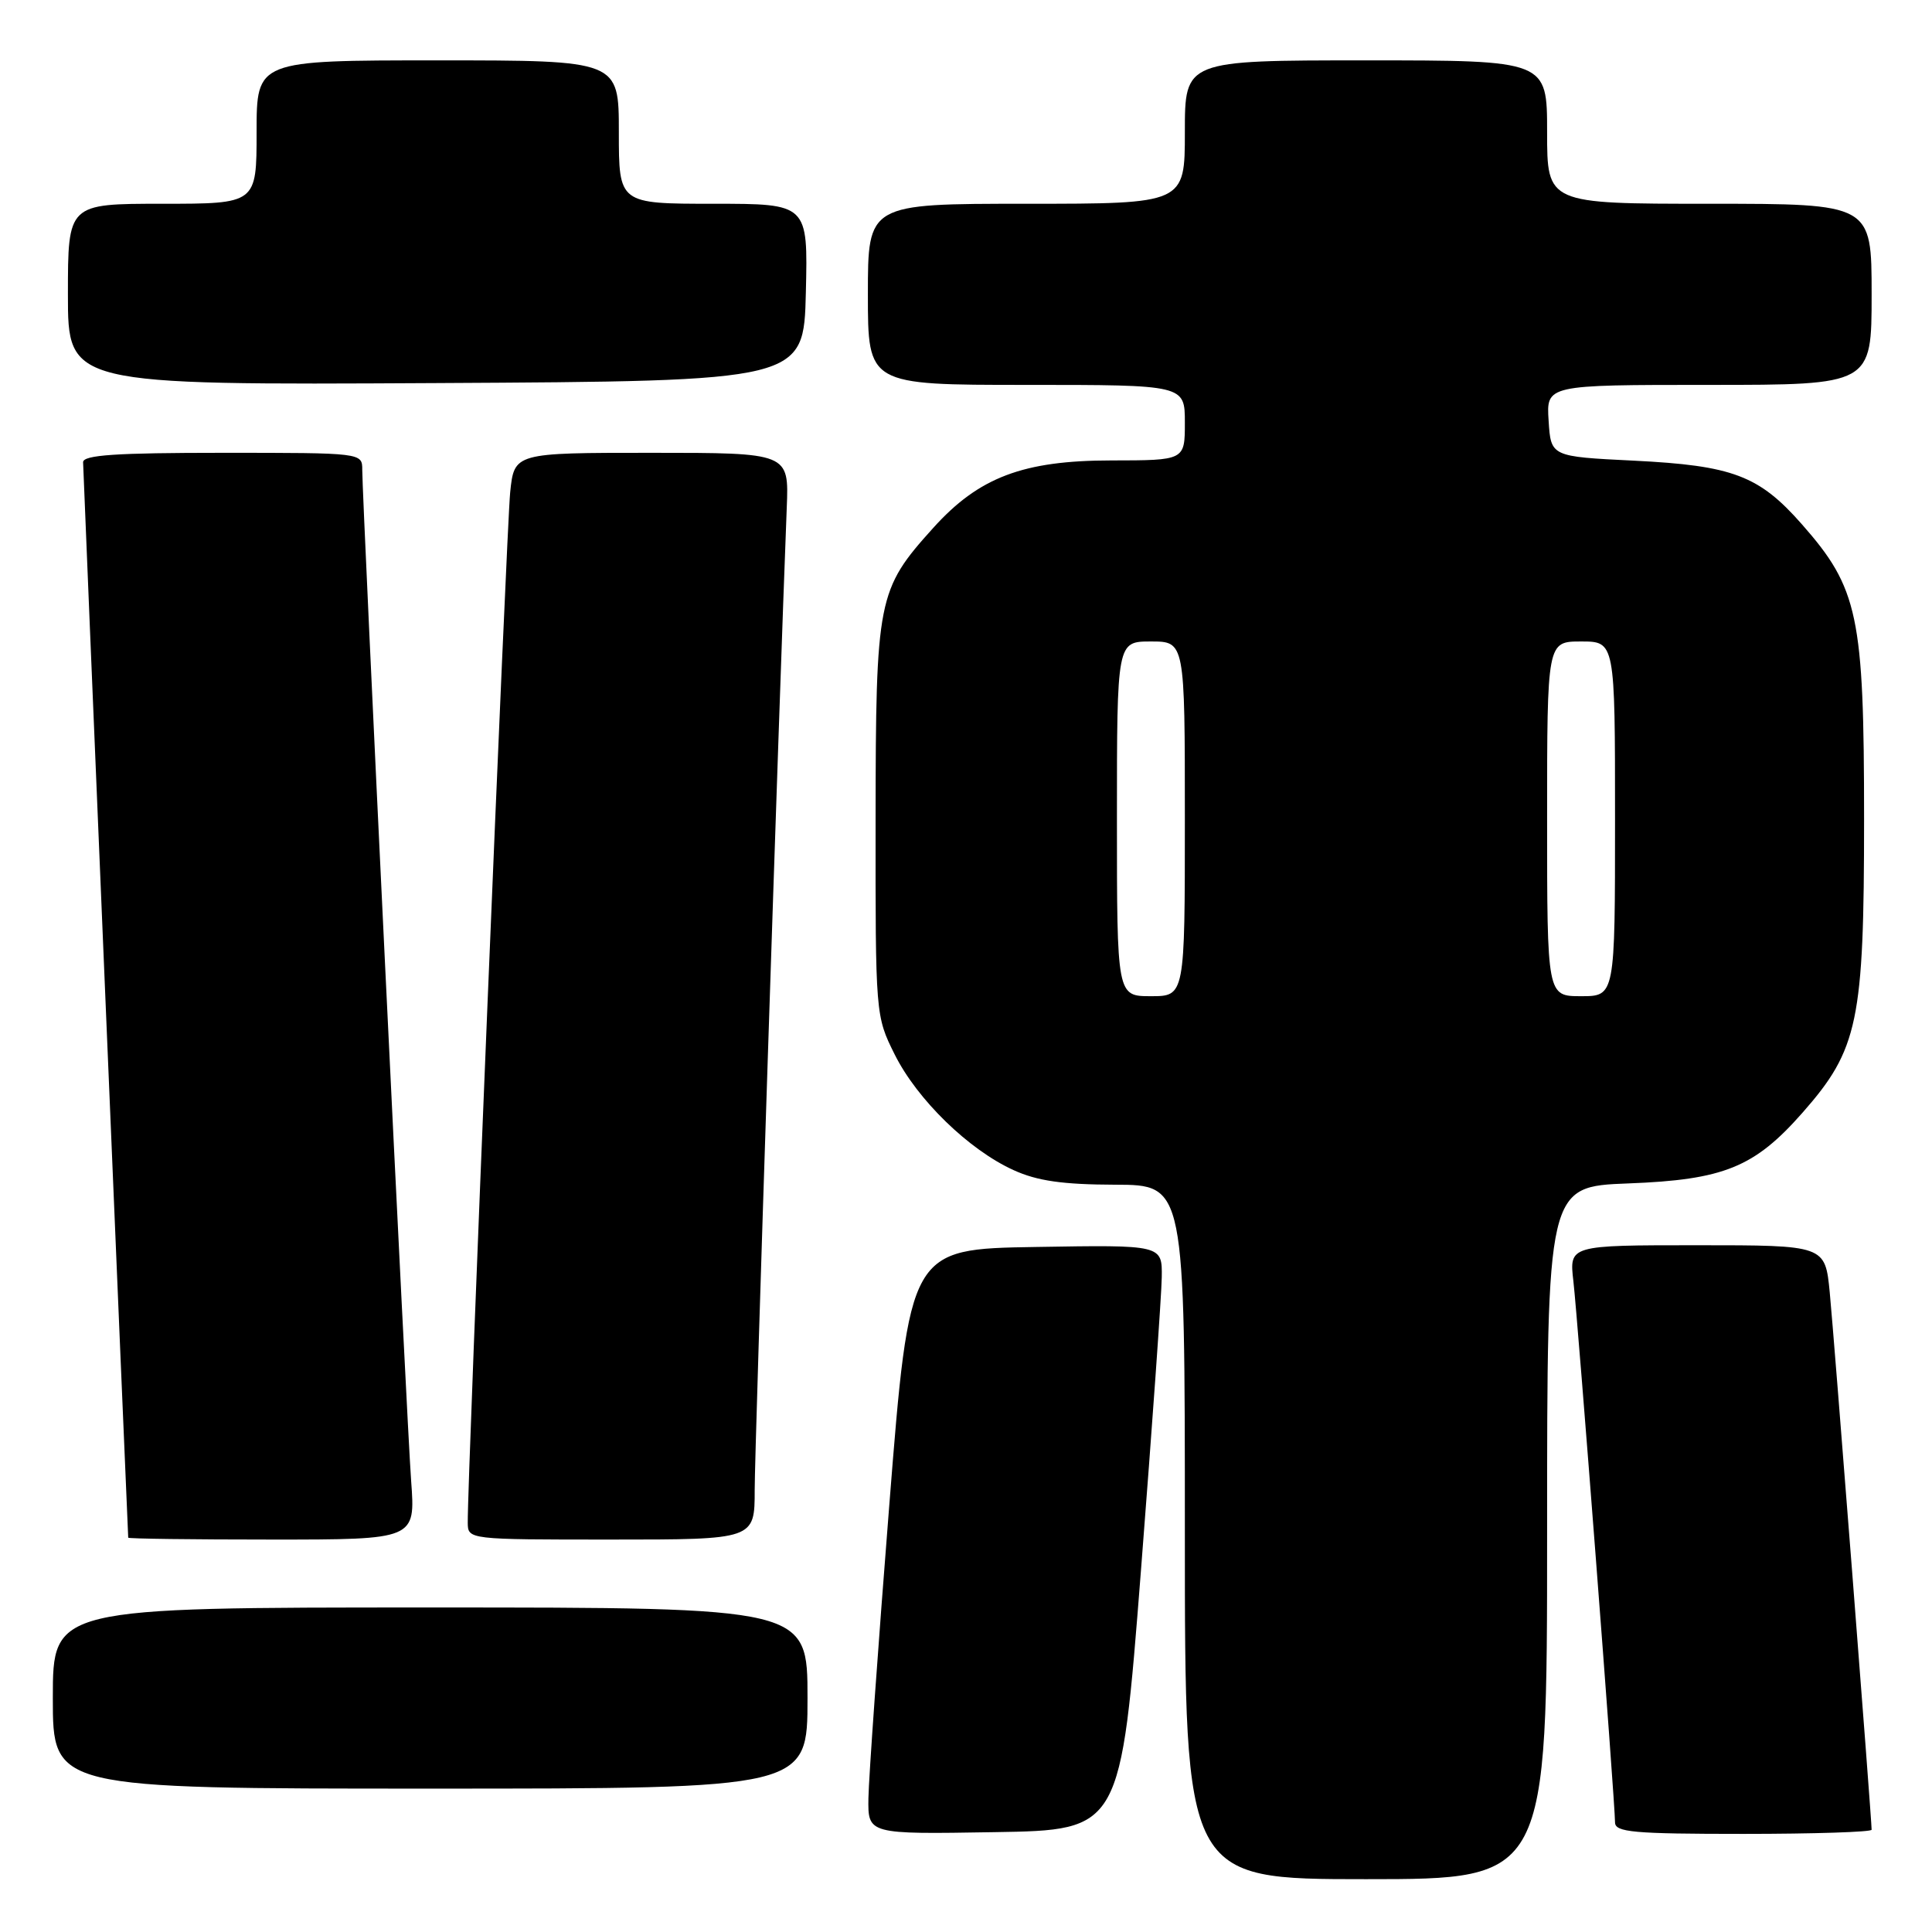 <?xml version="1.0" encoding="UTF-8" standalone="no"?>
<!DOCTYPE svg PUBLIC "-//W3C//DTD SVG 1.1//EN" "http://www.w3.org/Graphics/SVG/1.1/DTD/svg11.dtd" >
<svg xmlns="http://www.w3.org/2000/svg" xmlns:xlink="http://www.w3.org/1999/xlink" version="1.1" viewBox="0 0 256 256">
 <g >
 <path fill="currentColor"
d=" M 205.00 203.11 C 205.00 157.22 205.00 157.22 215.75 156.81 C 228.41 156.33 232.47 154.68 238.84 147.44 C 246.23 139.05 247.00 135.35 247.00 108.50 C 247.00 81.59 246.23 77.95 238.76 69.47 C 233.08 63.01 229.60 61.69 216.50 61.04 C 205.50 60.50 205.50 60.50 205.20 55.75 C 204.89 51.00 204.89 51.00 226.45 51.00 C 248.00 51.00 248.00 51.00 248.00 39.00 C 248.00 27.00 248.00 27.00 226.50 27.00 C 205.00 27.00 205.00 27.00 205.00 17.50 C 205.00 8.00 205.00 8.00 181.00 8.00 C 157.00 8.00 157.00 8.00 157.00 17.50 C 157.00 27.00 157.00 27.00 136.00 27.00 C 115.00 27.00 115.00 27.00 115.00 39.00 C 115.00 51.00 115.00 51.00 136.00 51.00 C 157.00 51.00 157.00 51.00 157.00 56.00 C 157.00 61.00 157.00 61.00 147.25 61.01 C 135.56 61.02 129.70 63.24 123.65 69.96 C 116.27 78.15 116.05 79.26 116.02 108.55 C 116.00 134.49 116.01 134.63 118.55 139.72 C 121.53 145.70 128.37 152.36 134.31 155.05 C 137.44 156.48 140.83 156.96 147.75 156.98 C 157.00 157.00 157.00 157.00 157.00 203.00 C 157.00 249.00 157.00 249.00 181.00 249.00 C 205.00 249.00 205.00 249.00 205.00 203.11 Z  M 151.19 208.00 C 152.67 189.03 153.91 171.58 153.94 169.23 C 154.00 164.95 154.00 164.95 137.26 165.23 C 120.52 165.50 120.52 165.50 117.83 199.50 C 116.35 218.20 115.11 235.65 115.07 238.27 C 115.00 243.05 115.00 243.05 131.75 242.77 C 148.50 242.50 148.50 242.50 151.19 208.00 Z  M 248.00 242.45 C 248.00 241.03 242.99 176.75 242.45 171.25 C 241.84 165.00 241.84 165.00 224.89 165.00 C 207.93 165.00 207.93 165.00 208.48 169.75 C 209.07 174.82 214.00 238.88 214.00 241.47 C 214.00 242.78 216.38 243.00 231.00 243.00 C 240.35 243.00 248.00 242.75 248.00 242.45 Z  M 107.00 225.00 C 107.00 213.00 107.00 213.00 57.00 213.00 C 7.00 213.00 7.00 213.00 7.00 225.00 C 7.00 237.00 7.00 237.00 57.00 237.00 C 107.00 237.00 107.00 237.00 107.00 225.00 Z  M 54.48 196.25 C 53.90 188.43 48.01 66.42 48.00 62.25 C 48.00 60.00 48.00 60.00 29.50 60.00 C 15.36 60.00 11.00 60.29 11.01 61.25 C 11.01 62.10 16.75 198.75 16.99 203.75 C 16.99 203.89 25.56 204.00 36.02 204.00 C 55.05 204.00 55.05 204.00 54.48 196.25 Z  M 100.00 197.42 C 100.00 192.01 103.23 93.20 104.25 67.25 C 104.54 60.00 104.54 60.00 86.34 60.00 C 68.14 60.00 68.14 60.00 67.60 65.25 C 67.13 69.88 61.93 195.99 61.98 201.75 C 62.00 204.00 62.00 204.00 81.00 204.00 C 100.00 204.00 100.00 204.00 100.00 197.42 Z  M 106.78 38.75 C 107.06 27.00 107.06 27.00 94.53 27.00 C 82.00 27.00 82.00 27.00 82.00 17.50 C 82.00 8.00 82.00 8.00 58.00 8.00 C 34.00 8.00 34.00 8.00 34.00 17.50 C 34.00 27.00 34.00 27.00 21.50 27.00 C 9.00 27.00 9.00 27.00 9.00 39.01 C 9.00 51.02 9.00 51.02 57.75 50.76 C 106.50 50.50 106.50 50.50 106.78 38.75 Z  M 148.00 108.50 C 148.00 85.00 148.00 85.00 152.50 85.00 C 157.00 85.00 157.00 85.00 157.00 108.50 C 157.00 132.00 157.00 132.00 152.50 132.00 C 148.00 132.00 148.00 132.00 148.00 108.50 Z  M 205.00 108.50 C 205.00 85.00 205.00 85.00 209.50 85.00 C 214.00 85.00 214.00 85.00 214.00 108.50 C 214.00 132.00 214.00 132.00 209.50 132.00 C 205.00 132.00 205.00 132.00 205.00 108.50 Z "/>
</g>
</svg>